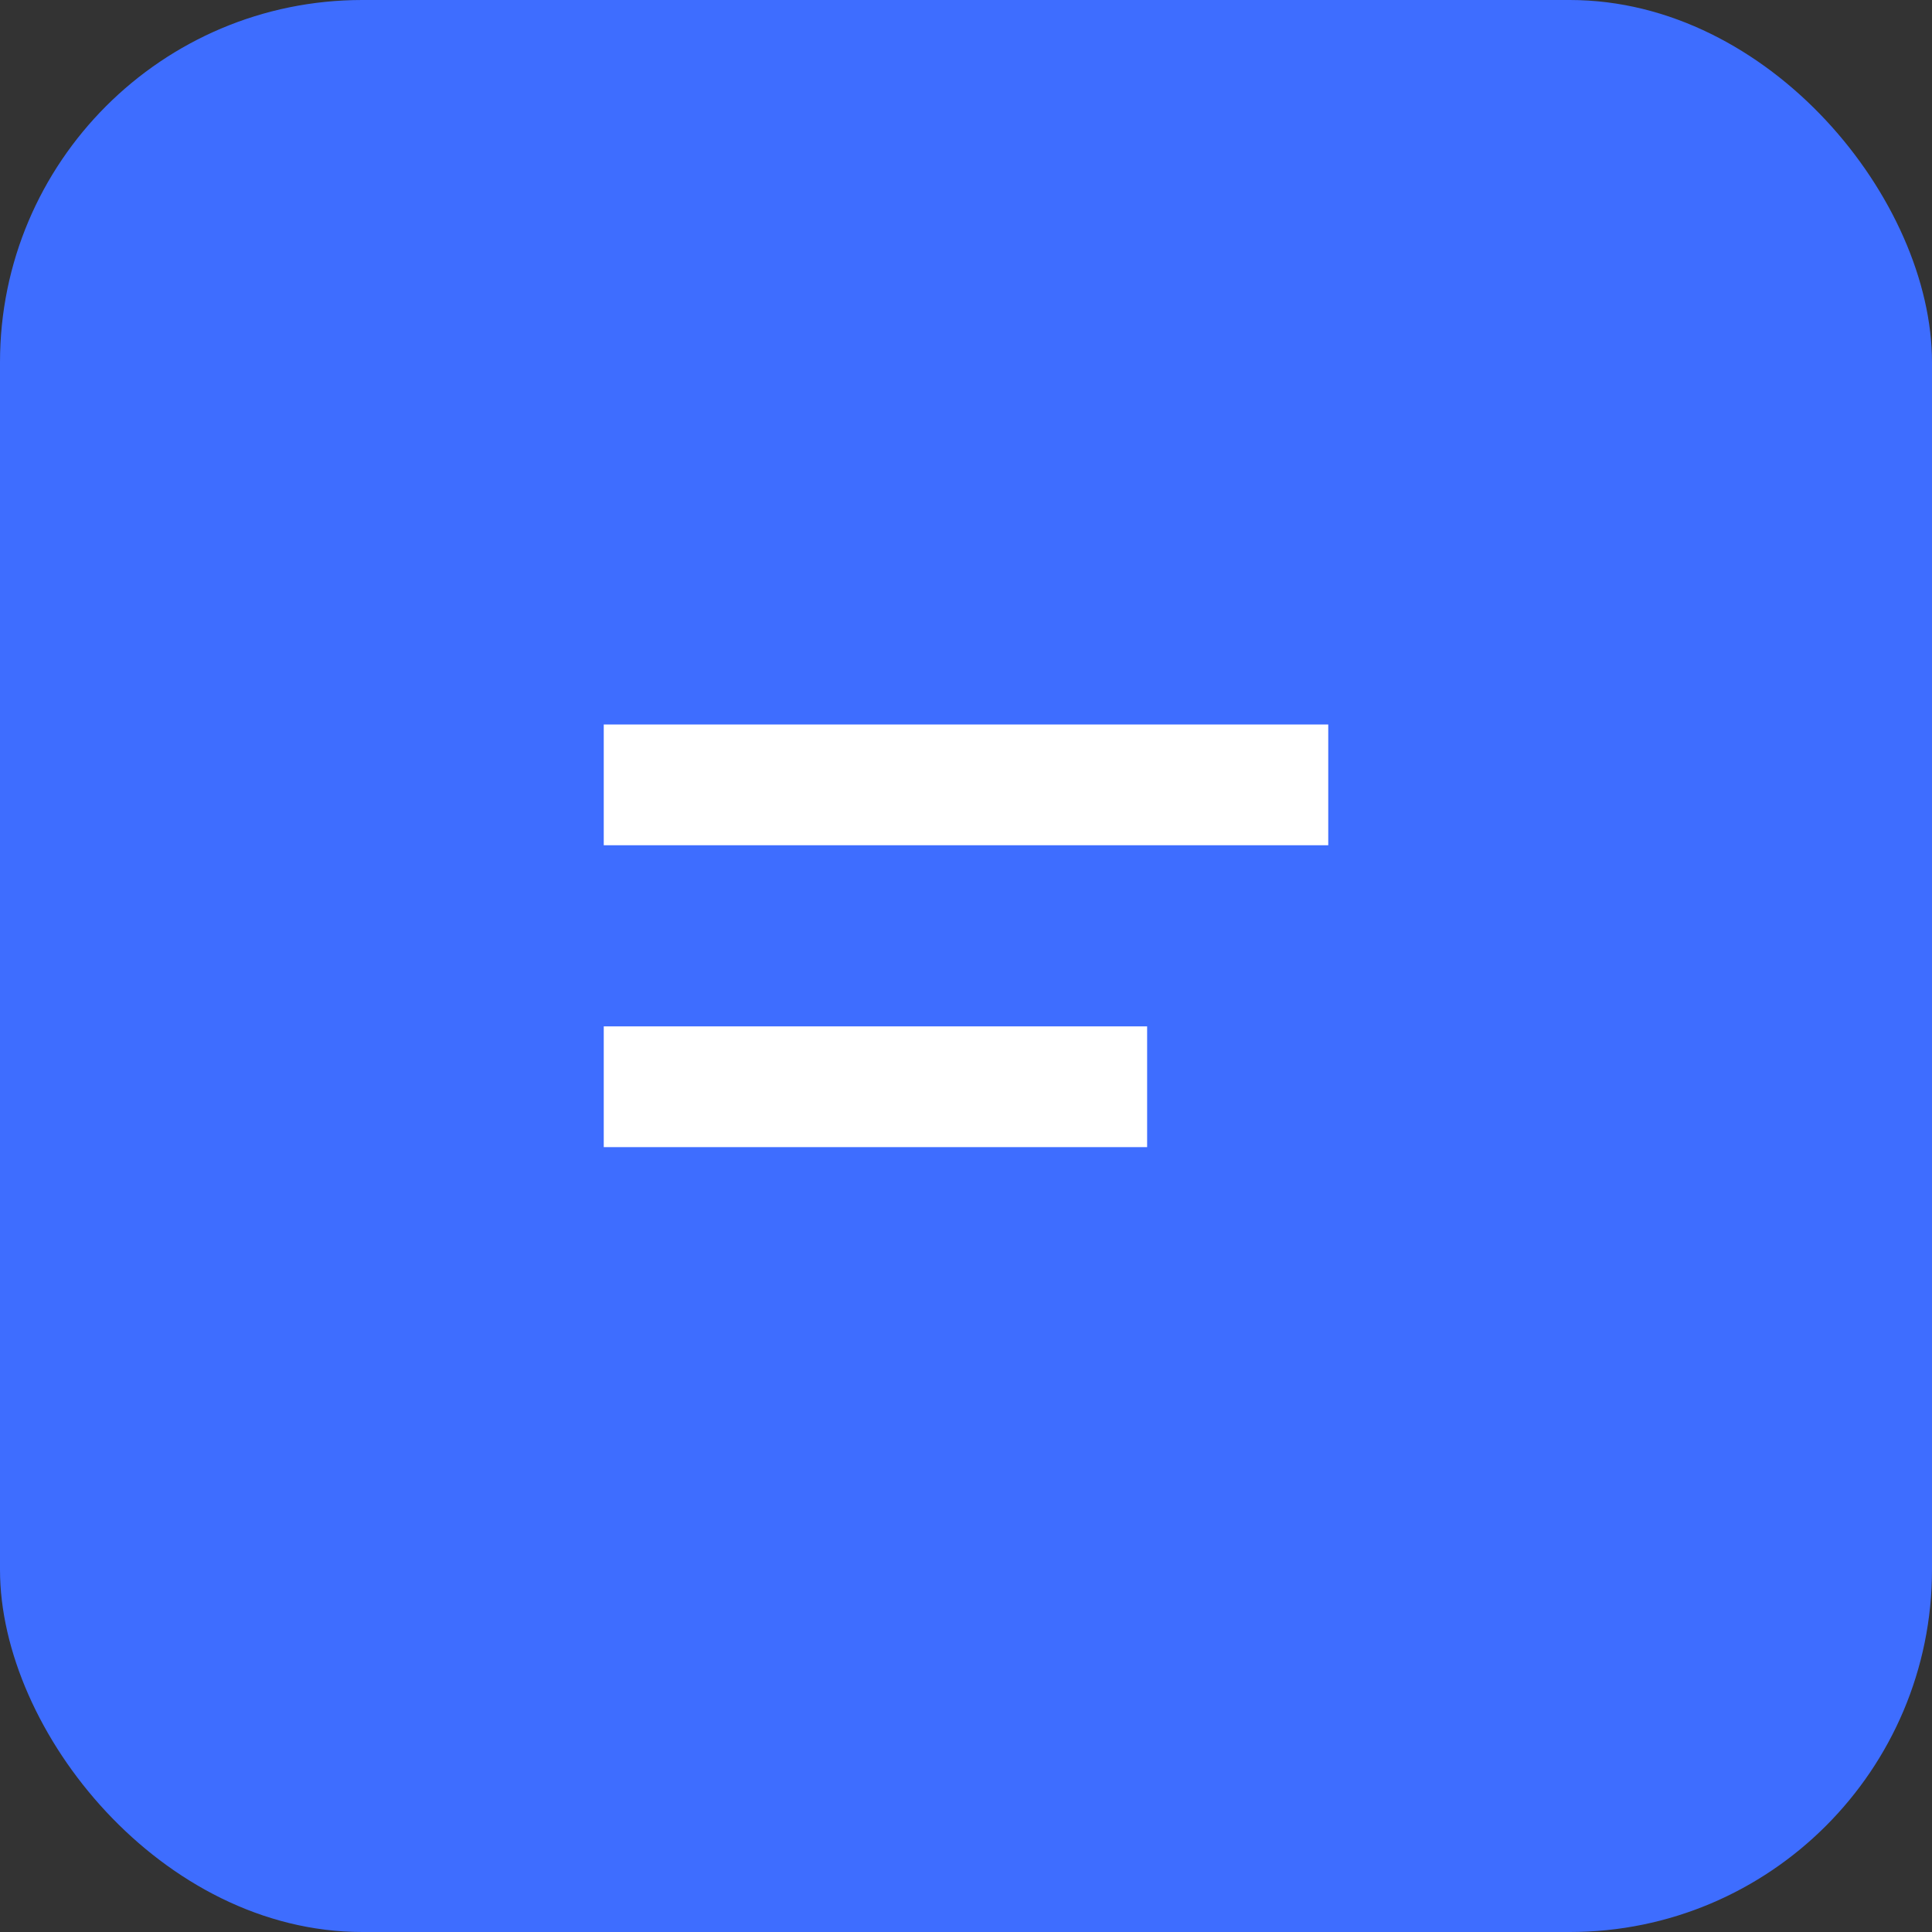 <svg xmlns="http://www.w3.org/2000/svg" viewBox="0 0 64 64">
  <rect x="0" y="0" width="64" height="64" fill="#333333" stroke="none"/>
  <rect width="64" height="64" rx="12" fill="#3e6dff"/>
  <path d="M20 24h24v4H20zm0 10h18v4H20z" fill="#fff"/>
</svg>